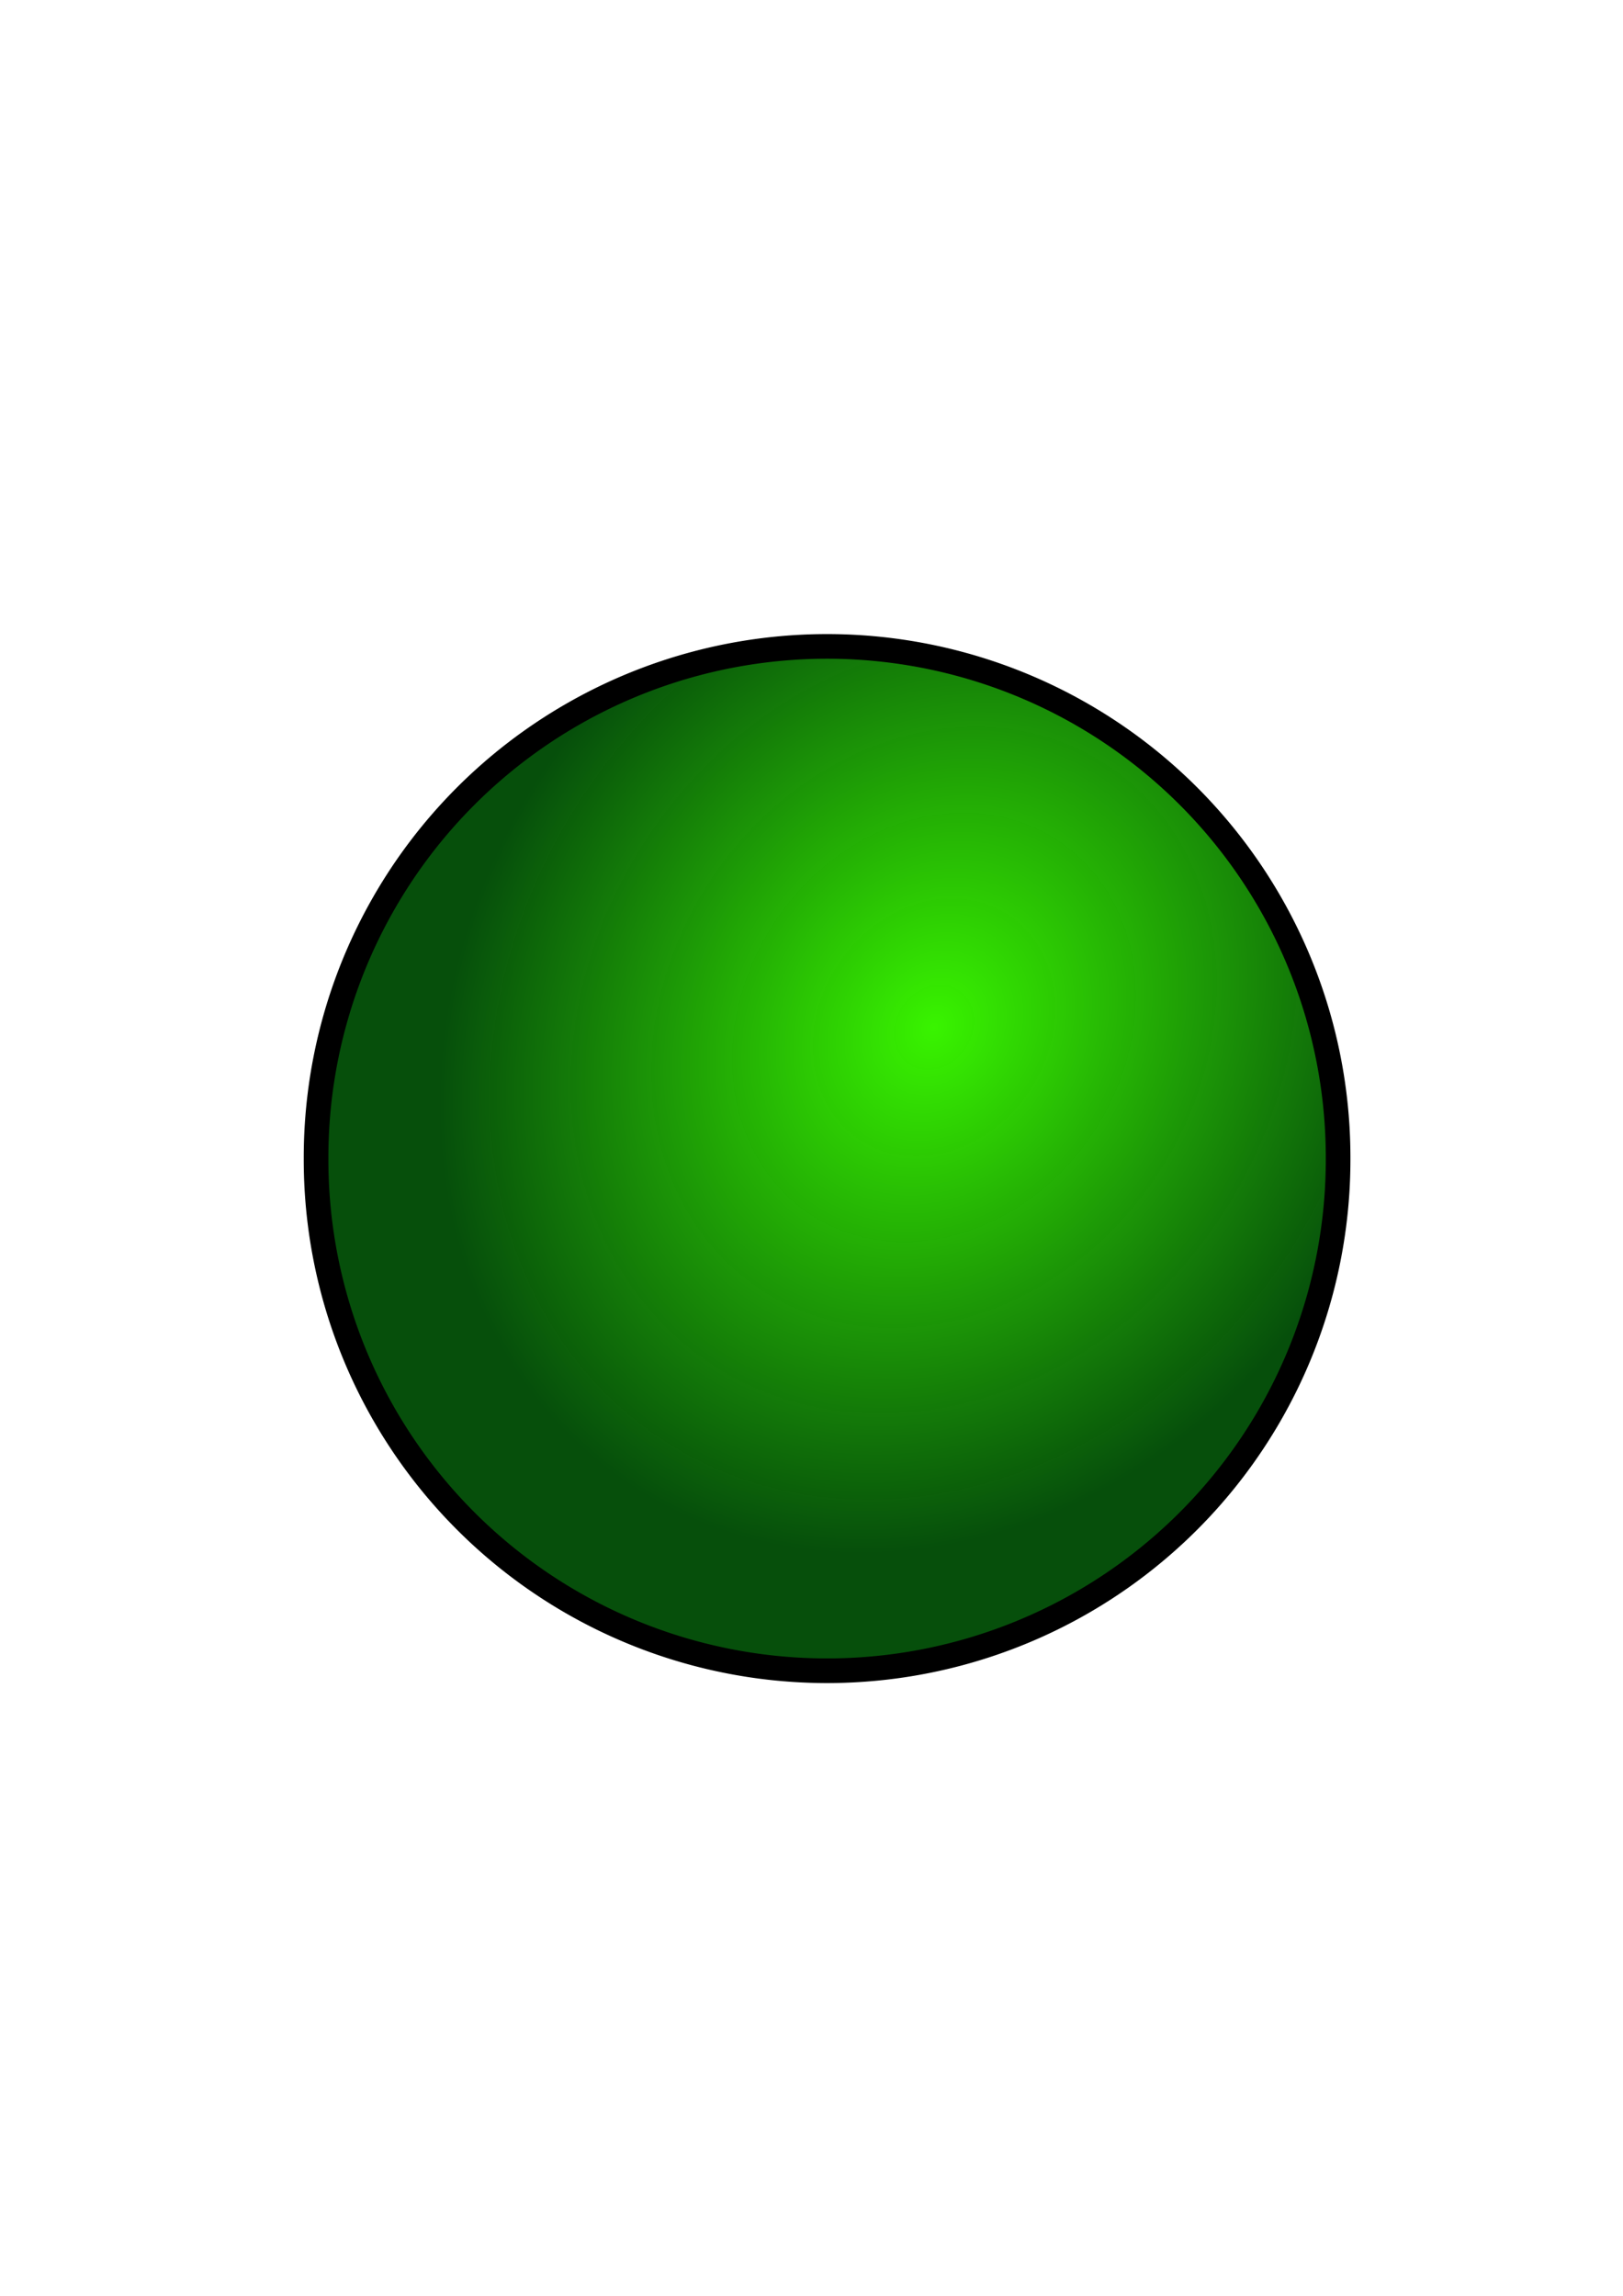 <?xml version="1.0" encoding="UTF-8" standalone="no"?>
<!-- Created with Inkscape (http://www.inkscape.org/) -->
<svg
   xmlns:dc="http://purl.org/dc/elements/1.1/"
   xmlns:cc="http://creativecommons.org/ns#"
   xmlns:rdf="http://www.w3.org/1999/02/22-rdf-syntax-ns#"
   xmlns:svg="http://www.w3.org/2000/svg"
   xmlns="http://www.w3.org/2000/svg"
   xmlns:xlink="http://www.w3.org/1999/xlink"
   xmlns:sodipodi="http://sodipodi.sourceforge.net/DTD/sodipodi-0.dtd"
   xmlns:inkscape="http://www.inkscape.org/namespaces/inkscape"
   width="744.094"
   height="1052.362"
   id="svg2"
   sodipodi:version="0.32"
   inkscape:version="0.46"
   sodipodi:docname="led-green.svg"
   inkscape:output_extension="org.inkscape.output.svg.inkscape">
  <defs
     id="defs4">
    <linearGradient
       id="linearGradient5185">
      <stop
         style="stop-color:#39f400;stop-opacity:1;"
         offset="0"
         id="stop5187" />
      <stop
         style="stop-color:#004b05;stop-opacity:0.976;"
         offset="1"
         id="stop5189" />
    </linearGradient>
    <marker
       inkscape:stockid="Arrow2Lstart"
       orient="auto"
       refY="0.0"
       refX="0.0"
       id="Arrow2Lstart"
       style="overflow:visible">
      <path
         id="path3376"
         style="font-size:12.0;fill-rule:evenodd;stroke-width:0.625;stroke-linejoin:round"
         d="M 8.719,4.034 L -2.207,0.016 L 8.719,-4.002 C 6.973,-1.63 6.983,1.616 8.719,4.034 z "
         transform="scale(1.1) translate(1,0)" />
    </marker>
    <marker
       inkscape:stockid="Arrow1Sstart"
       orient="auto"
       refY="0.0"
       refX="0.0"
       id="Arrow1Sstart"
       style="overflow:visible">
      <path
         id="path3370"
         d="M 0.0,0.0 L 5.0,-5.0 L -12.5,0.0 L 5.0,5.0 L 0.0,0.0 z "
         style="fill-rule:evenodd;stroke:#000000;stroke-width:1.0pt;marker-start:none"
         transform="scale(0.2) translate(6,0)" />
    </marker>
    <linearGradient
       inkscape:collect="always"
       id="linearGradient3165">
      <stop
         style="stop-color:#e16300;stop-opacity:1;"
         offset="0"
         id="stop3167" />
      <stop
         style="stop-color:#e16300;stop-opacity:0;"
         offset="1"
         id="stop3169" />
    </linearGradient>
    <inkscape:perspective
       sodipodi:type="inkscape:persp3d"
       inkscape:vp_x="0 : 526.18109 : 1"
       inkscape:vp_y="0 : 1000 : 0"
       inkscape:vp_z="744.09448 : 526.18109 : 1"
       inkscape:persp3d-origin="372.04724 : 350.78739 : 1"
       id="perspective10" />
    <radialGradient
       inkscape:collect="always"
       xlink:href="#linearGradient3165"
       id="radialGradient3181"
       gradientUnits="userSpaceOnUse"
       gradientTransform="matrix(0.268,3.318,-3.017,0.244,1420.602,-661.58)"
       cx="277.229"
       cy="368.623"
       fx="277.229"
       fy="368.623"
       r="62.857" />
    <filter
       inkscape:collect="always"
       id="filter3351">
      <feGaussianBlur
         inkscape:collect="always"
         stdDeviation="3.71"
         id="feGaussianBlur3353" />
    </filter>
    <radialGradient
       inkscape:collect="always"
       xlink:href="#linearGradient5185"
       id="radialGradient5191"
       cx="574.939"
       cy="668.124"
       fx="574.939"
       fy="668.124"
       r="235.65"
       gradientTransform="matrix(-0.757,-0.505,0.593,-0.889,623.746,1505.083)"
       gradientUnits="userSpaceOnUse" />
  </defs>
  <sodipodi:namedview
     id="base"
     pagecolor="#ffffff"
     bordercolor="#666666"
     borderopacity="1.0"
     gridtolerance="10000"
     guidetolerance="10"
     objecttolerance="10"
     inkscape:pageopacity="0.0"
     inkscape:pageshadow="2"
     inkscape:zoom="0.6005537"
     inkscape:cx="67.328445"
     inkscape:cy="526.18109"
     inkscape:document-units="px"
     inkscape:current-layer="layer1"
     showgrid="false"
     inkscape:window-width="1440"
     inkscape:window-height="840"
     inkscape:window-x="-5"
     inkscape:window-y="-3" />
  <g
     inkscape:label="Layer 1"
     inkscape:groupmode="layer"
     id="layer1">
    <g
       id="g3178" />
    <path
       sodipodi:type="arc"
       style="opacity:1;fill:url(#radialGradient5191);fill-opacity:1.0;fill-rule:evenodd;stroke:#000000;stroke-width:11.3;stroke-linecap:butt;stroke-linejoin:miter;marker-start:none;stroke-miterlimit:16.8;stroke-dasharray:none;stroke-dashoffset:0;stroke-opacity:1;filter:url(#filter3351)"
       id="path3185"
       sodipodi:cx="535.71429"
       sodipodi:cy="680.93359"
       sodipodi:rx="234.28572"
       sodipodi:ry="234.28572"
       d="M 770,680.934 A 234.286,234.286 0 1 1 301.429,680.934 A 234.286,234.286 0 1 1 770,680.934 z"
       transform="translate(-156.522,-149.862)" />
  </g>
</svg>
